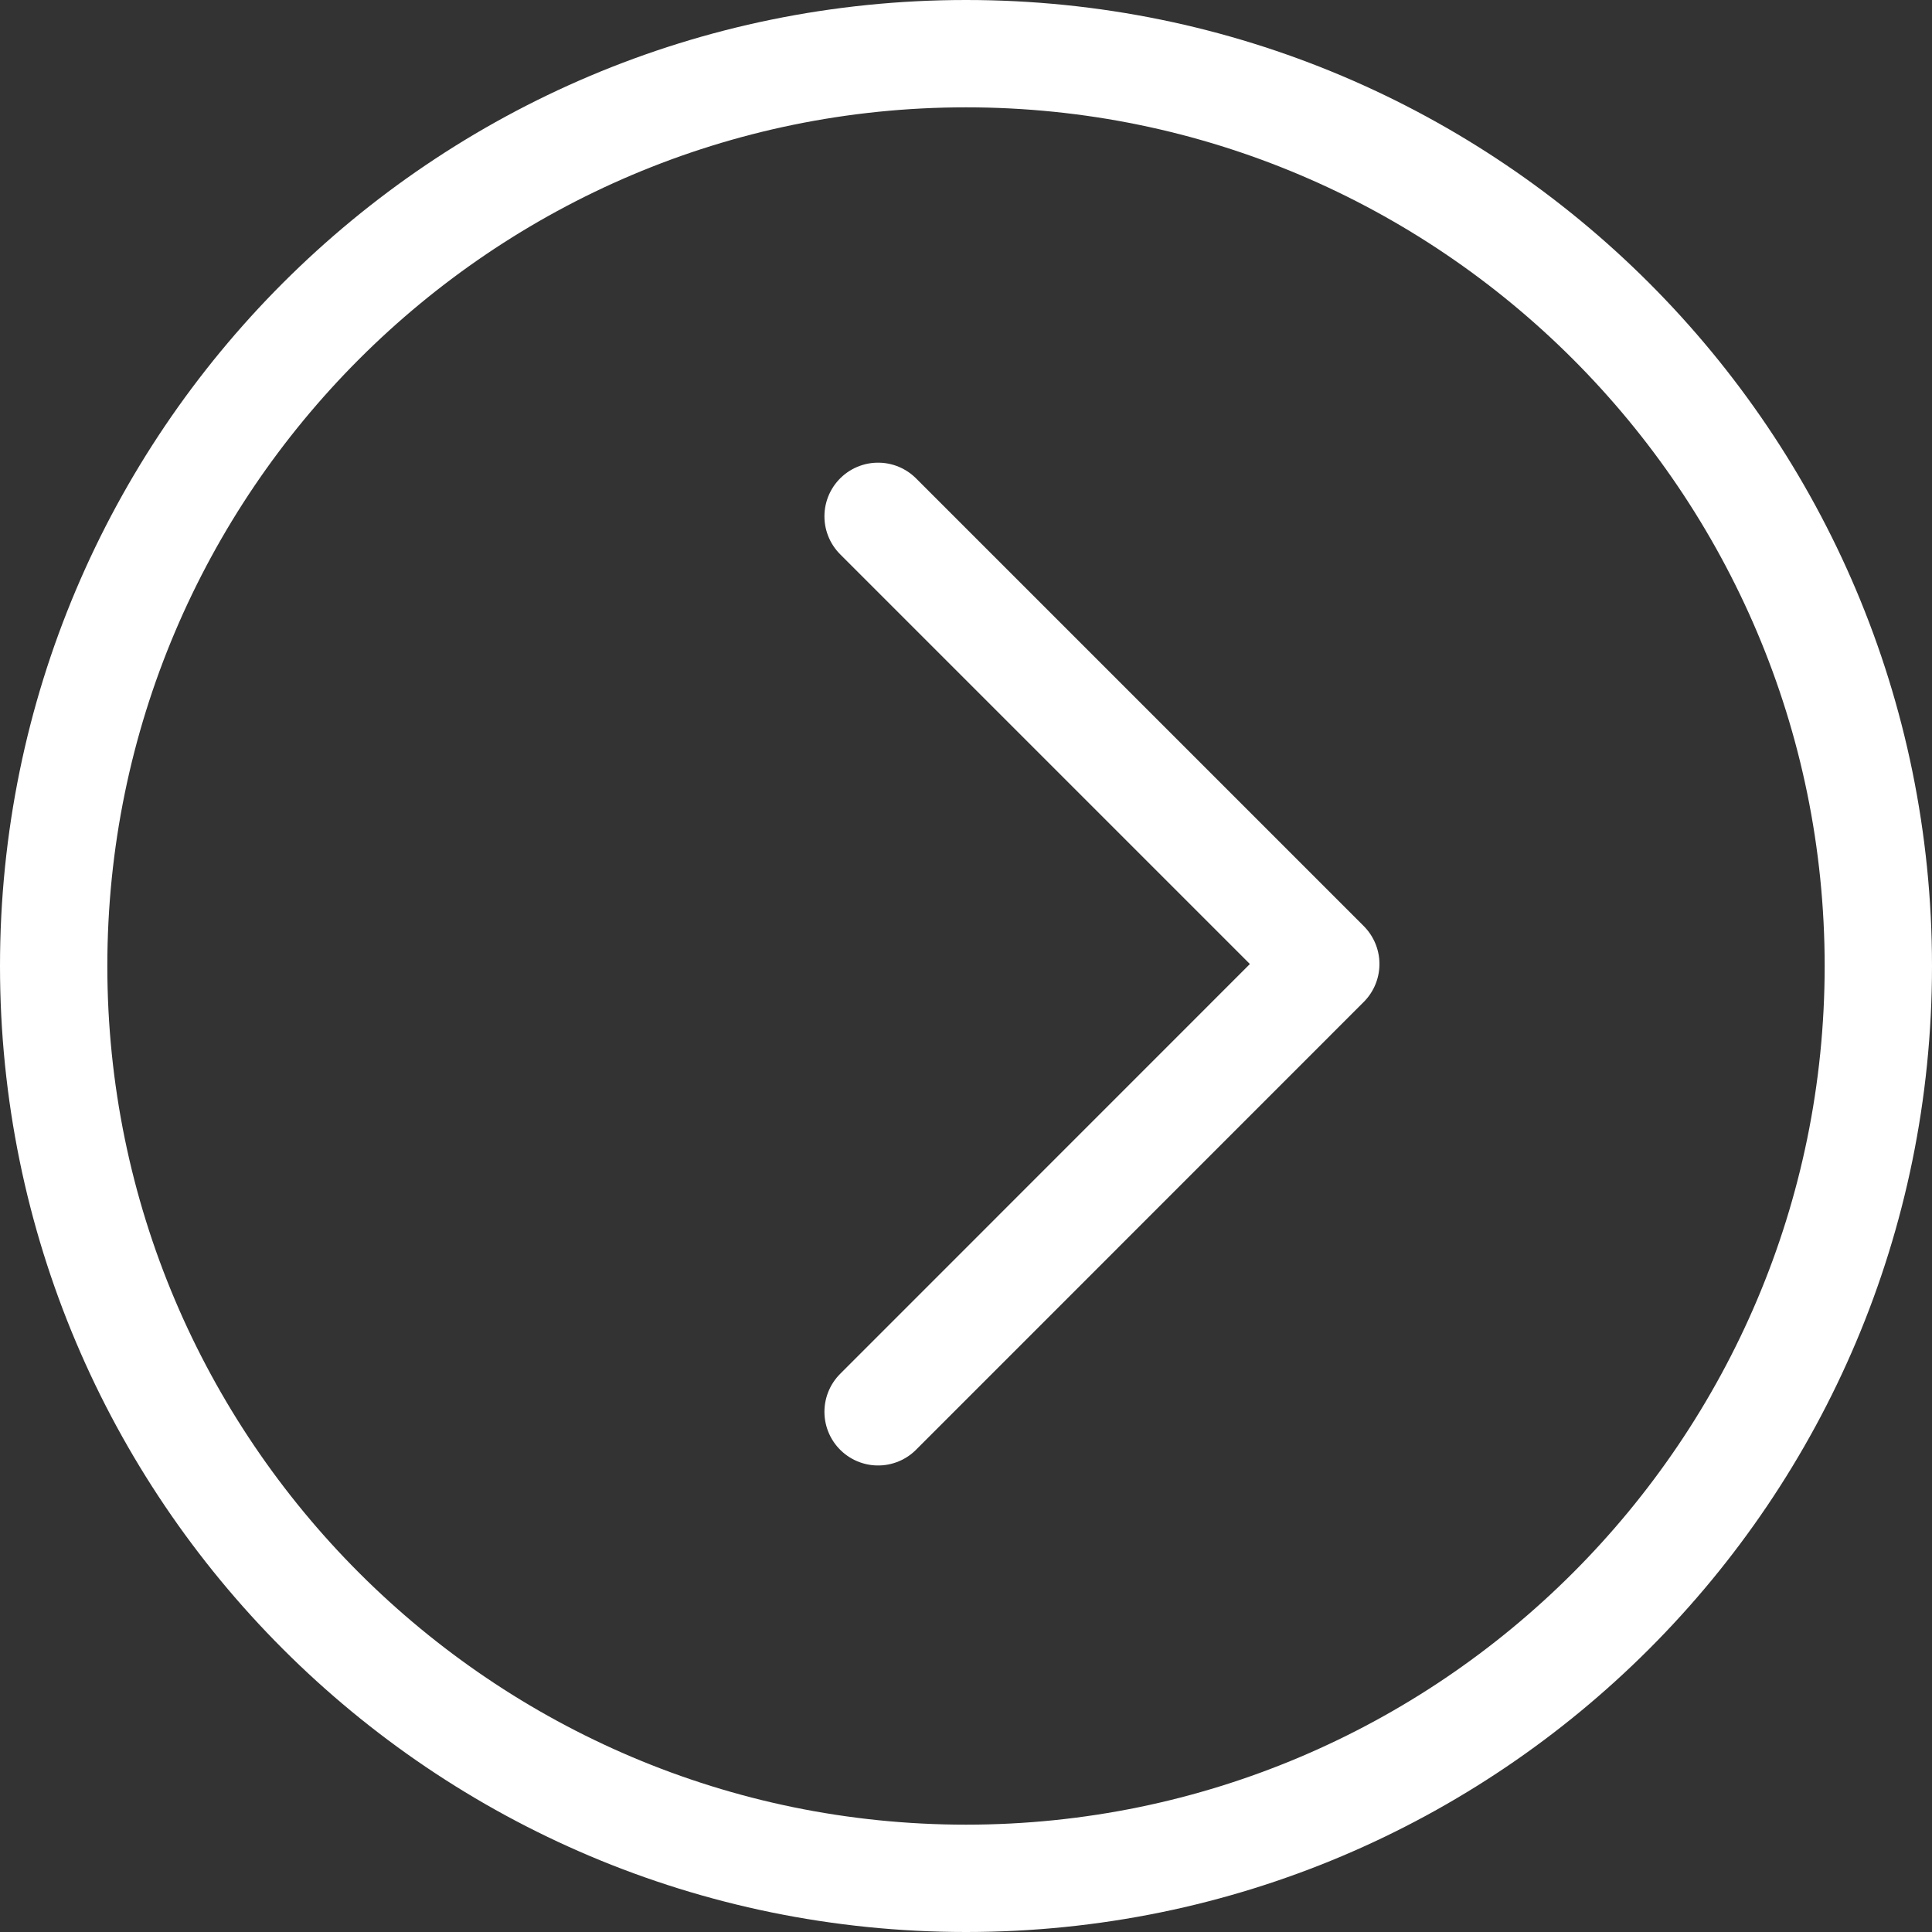 <?xml version="1.0" encoding="utf-8"?>
<!-- Generator: Adobe Illustrator 16.0.3, SVG Export Plug-In . SVG Version: 6.00 Build 0)  -->
<!DOCTYPE svg PUBLIC "-//W3C//DTD SVG 1.1//EN" "http://www.w3.org/Graphics/SVG/1.1/DTD/svg11.dtd">
<svg version="1.1" id="Layer_1" xmlns="http://www.w3.org/2000/svg" xmlns:xlink="http://www.w3.org/1999/xlink" x="0px" y="0px"
	 width="36px" height="36px" viewBox="0 0 36 36" enable-background="new 0 0 36 36" xml:space="preserve">
<rect x="0" y="0" width="36" height="36" fill="#333333" stroke="none"/>
<g>
	<polyline fill="none" stroke="#FFFFFF" stroke-width="2" stroke-linecap="round" stroke-linejoin="round" points="16.362,9.621 
		24.704,17.963 16.362,26.307 	"/>
	<g>
		<path fill="#FFFFFF" d="M18.001,2C26.823,2,34,9.178,34,18s-7.177,16-15.999,16C9.178,34,2,26.822,2,18S9.178,2,18.001,2
			 M18.001,0C8.059,0,0,8.059,0,18s8.059,18,18.001,18C27.941,36,36,27.941,36,18S27.941,0,18.001,0L18.001,0z"/>
	</g>
</g>
</svg>
